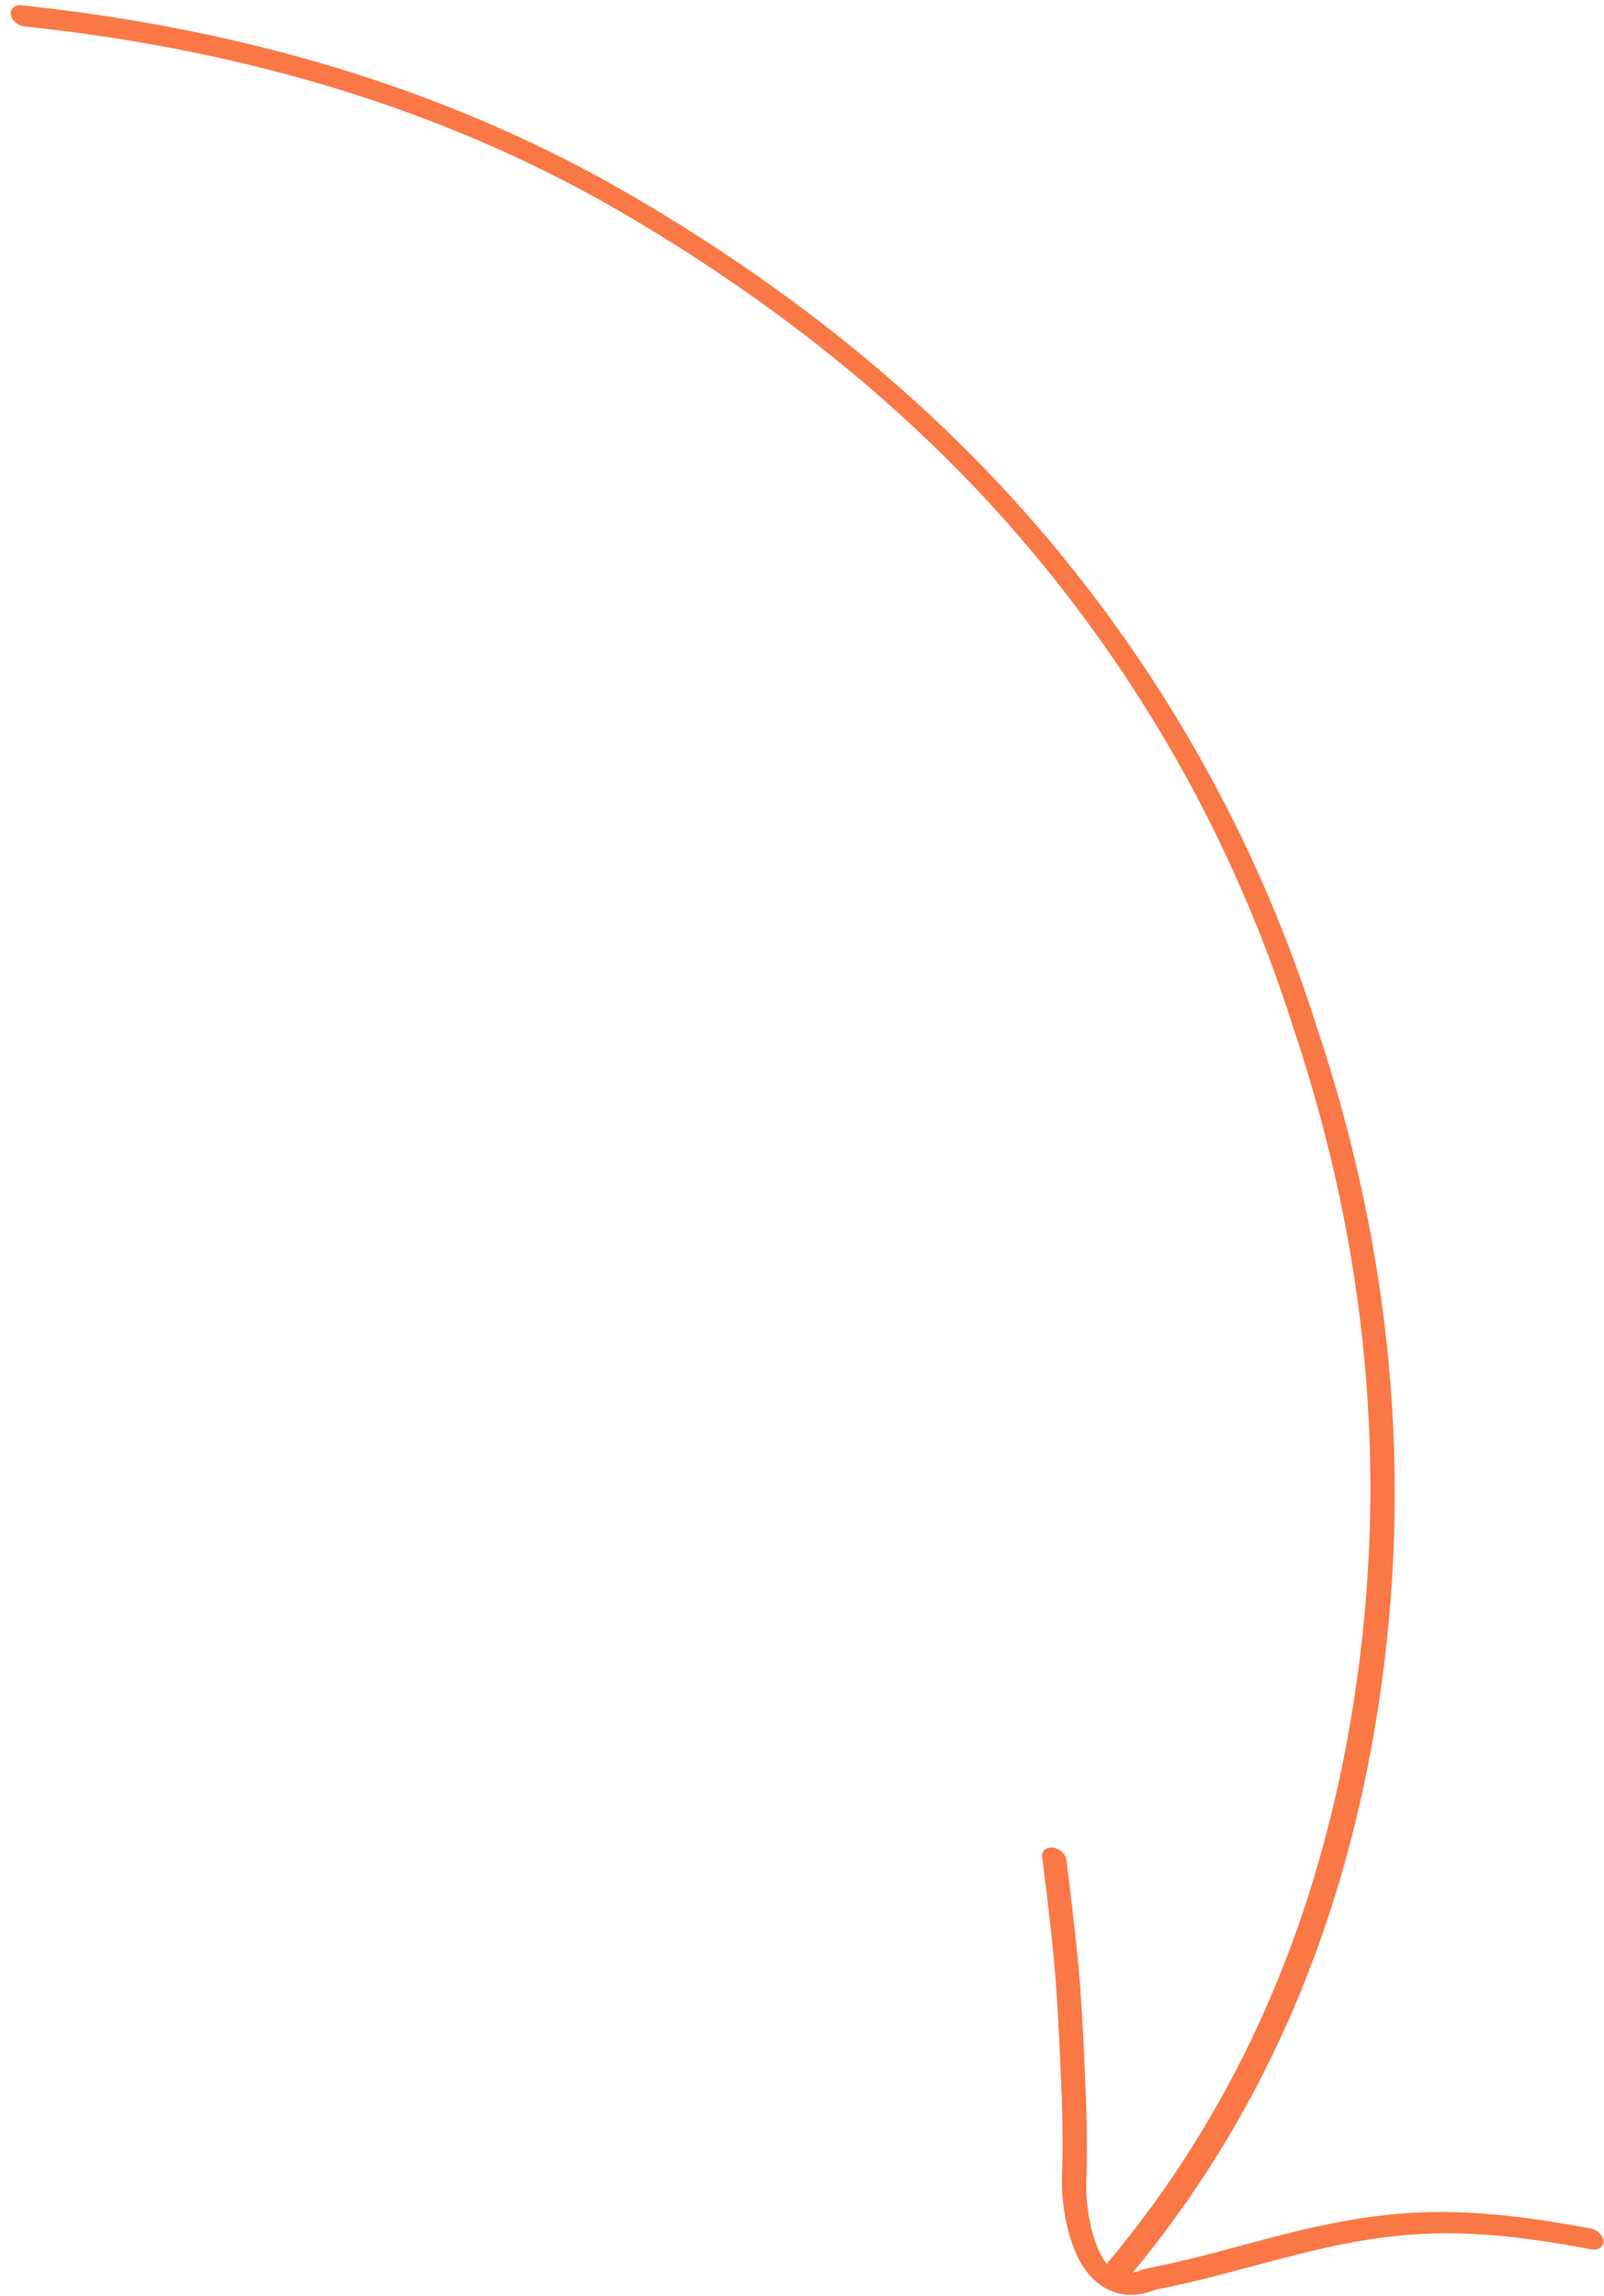 <svg width="116" height="166" viewBox="0 0 116 166" fill="none" xmlns="http://www.w3.org/2000/svg">
<path fill-rule="evenodd" clip-rule="evenodd" d="M99.708 123.2C97.228 139.535 91.115 153.472 81.362 164.995C81.108 165.295 80.566 165.295 80.151 164.995C79.737 164.695 79.607 164.208 79.861 163.907C89.474 152.55 95.51 138.804 97.961 122.659C100.416 106.512 98.924 90.362 93.495 74.201L93.491 74.189C89.621 62.034 83.661 51.001 75.635 41.093C67.613 31.192 57.398 22.617 44.972 15.365C32.603 8.151 18.213 3.651 1.761 1.908C1.278 1.857 0.842 1.474 0.786 1.052C0.731 0.63 1.077 0.33 1.56 0.381C18.259 2.15 32.978 6.731 45.69 14.146C58.345 21.531 68.786 30.287 76.994 40.418C85.186 50.531 91.251 61.77 95.181 74.111C100.685 90.501 102.191 106.866 99.708 123.2Z" fill="#FA7846"/>
<path fill-rule="evenodd" clip-rule="evenodd" d="M115.958 162.063C115.967 162.478 115.58 162.74 115.094 162.649C109.618 161.618 105.021 161.12 99.951 161.794C97.262 162.152 94.684 162.781 92.105 163.462C91.606 163.593 91.107 163.727 90.607 163.861C88.534 164.416 86.446 164.975 84.324 165.406L83.591 165.555C82.312 166.081 81.068 166.084 79.947 165.454C78.881 164.855 78.218 163.836 77.795 162.877C76.937 160.933 76.744 158.492 76.795 157.326C76.879 155.402 76.843 153.441 76.776 151.467C76.651 148.271 76.522 145.645 76.375 143.585C76.229 141.533 75.896 138.428 75.369 134.267C75.316 133.846 75.665 133.547 76.148 133.6C76.631 133.653 77.066 134.038 77.12 134.459C77.647 138.626 77.984 141.761 78.133 143.851C78.282 145.932 78.411 148.576 78.536 151.777L78.537 151.78C78.604 153.765 78.641 155.765 78.555 157.739C78.509 158.798 78.7 160.998 79.424 162.639C79.791 163.473 80.219 163.983 80.632 164.215C80.971 164.405 81.571 164.554 82.614 164.11C82.659 164.091 82.707 164.077 82.757 164.066L83.564 163.902C85.633 163.481 87.663 162.938 89.732 162.384C90.237 162.249 90.745 162.113 91.256 161.978C93.845 161.295 96.504 160.643 99.303 160.271C104.648 159.56 109.481 160.096 115.062 161.147C115.549 161.238 115.95 161.649 115.958 162.063Z" fill="#FA7846"/>
</svg>
